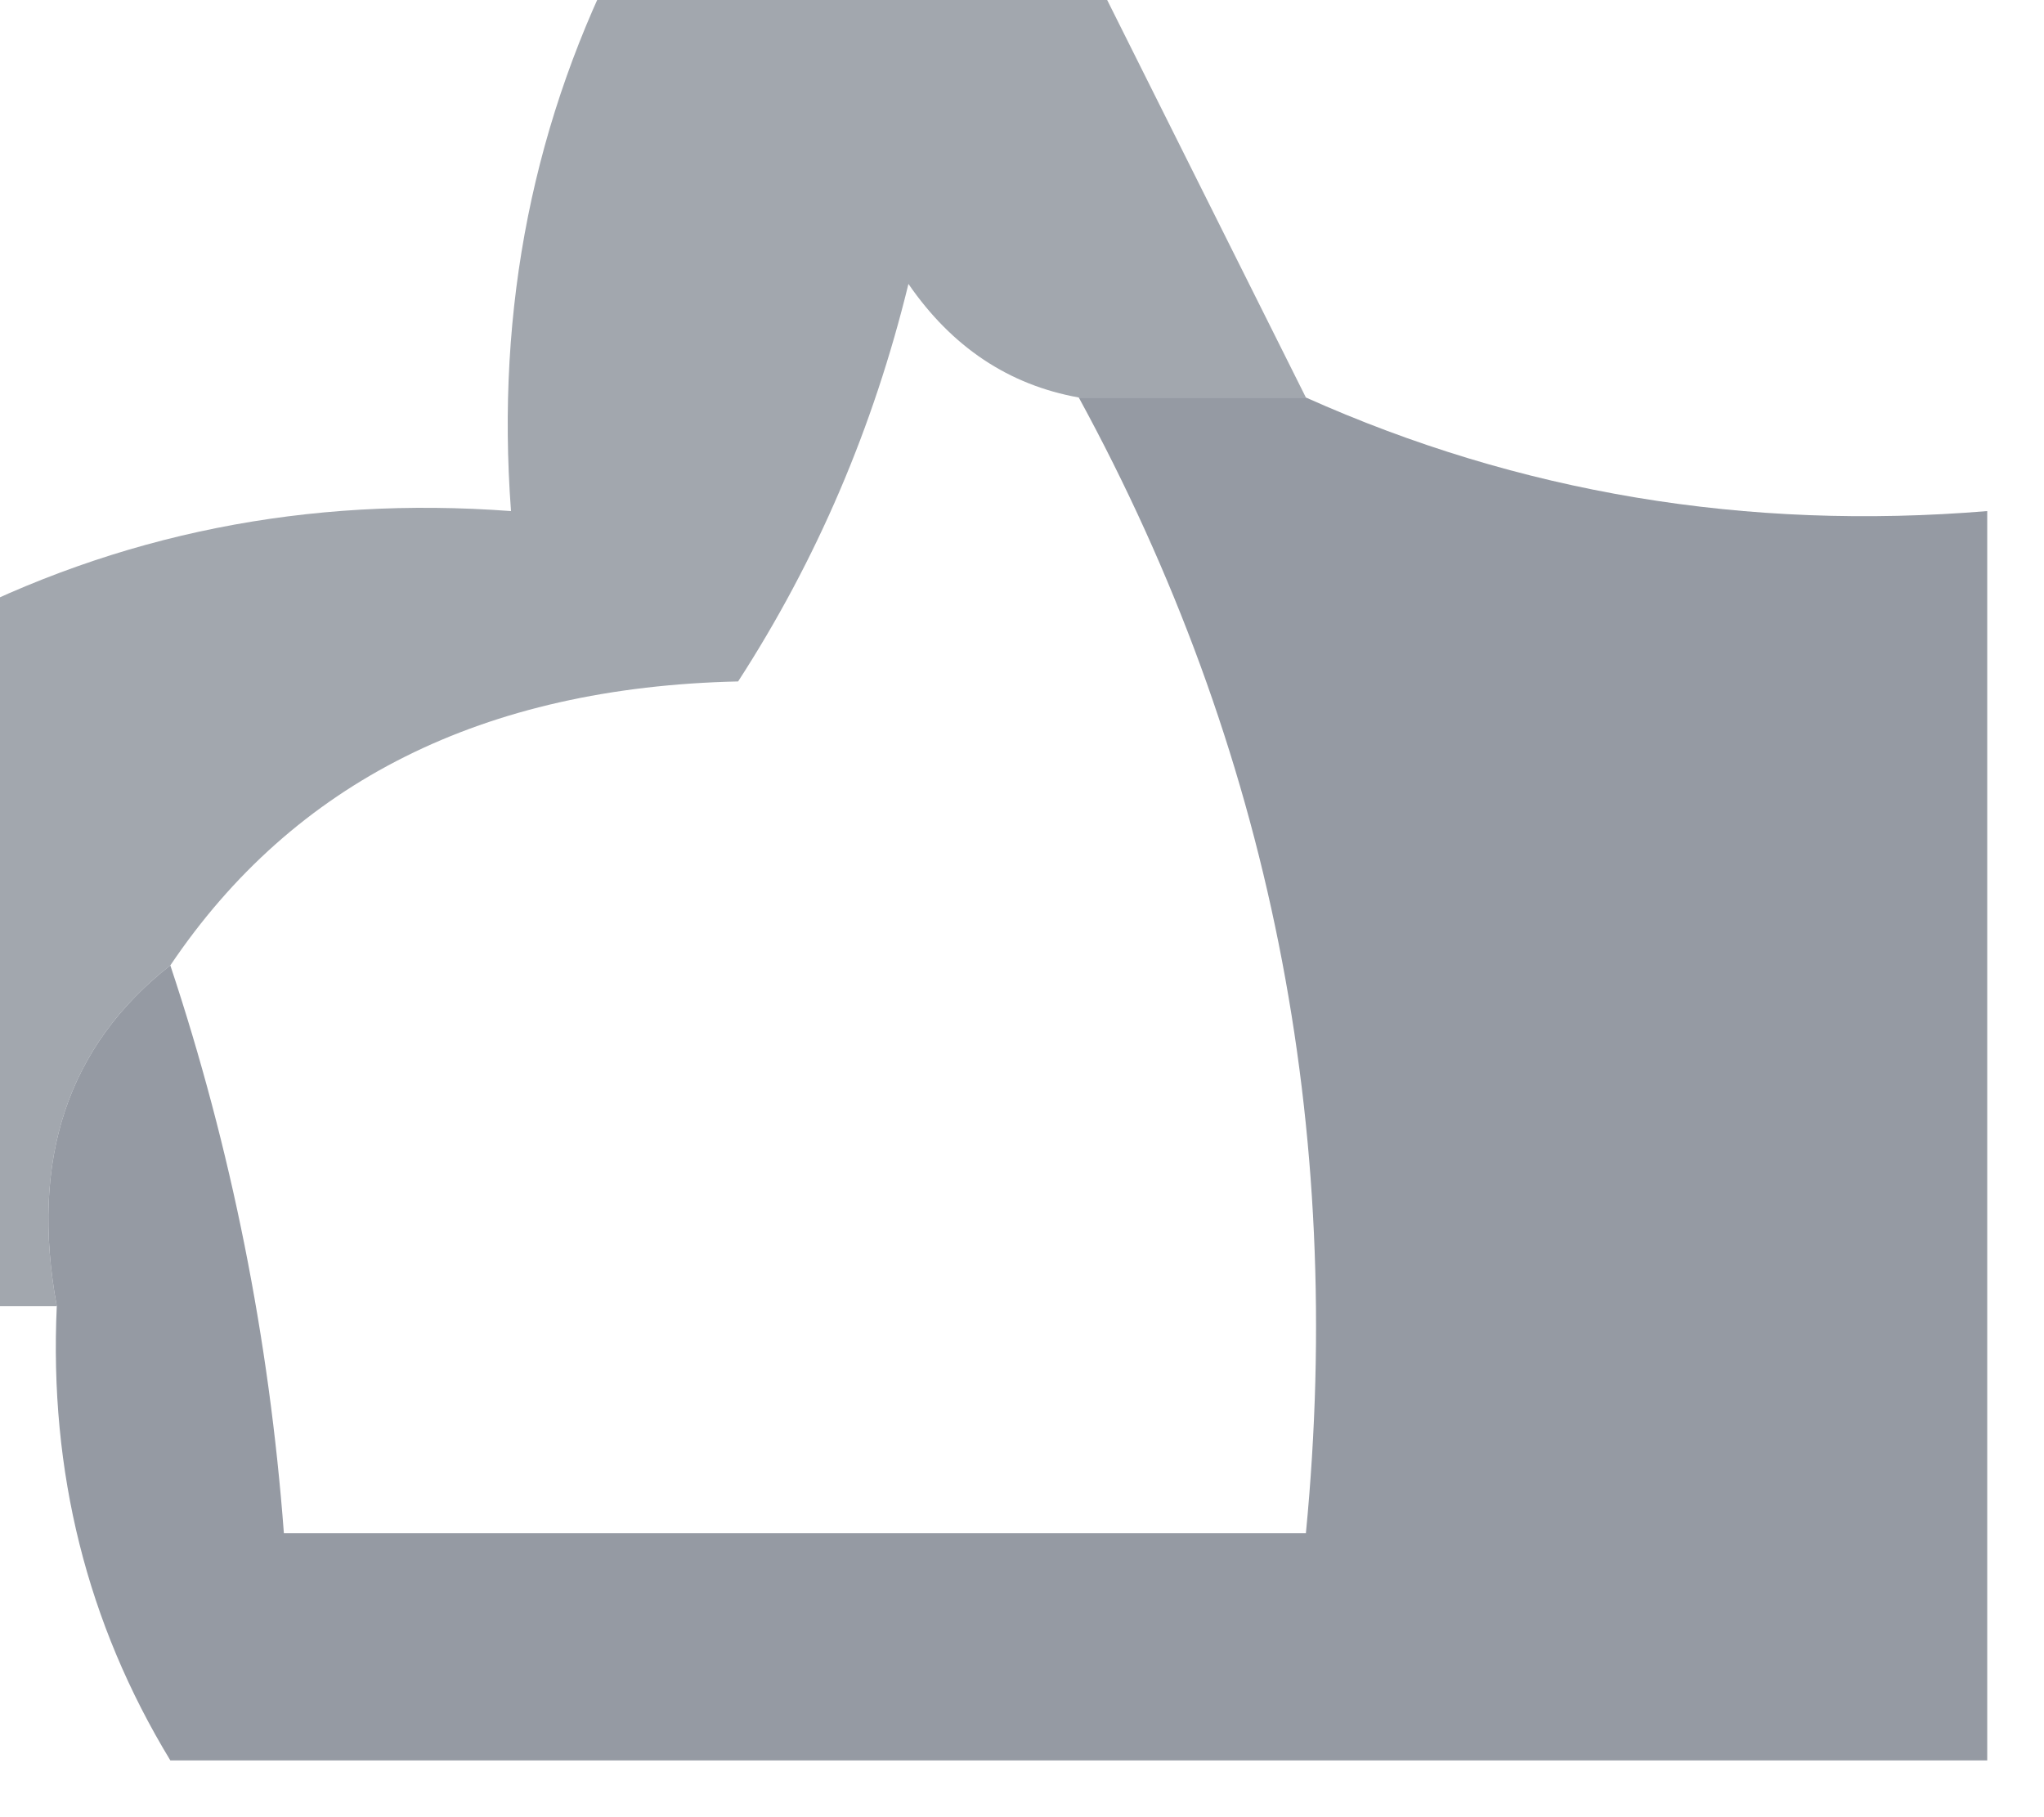 <?xml version="1.0" encoding="UTF-8"?>
<!DOCTYPE svg PUBLIC "-//W3C//DTD SVG 1.1//EN" "http://www.w3.org/Graphics/SVG/1.1/DTD/svg11.dtd">
<svg xmlns="http://www.w3.org/2000/svg" version="1.1" width="18px" height="16px" style="shape-rendering:geometricPrecision; text-rendering:geometricPrecision; image-rendering:optimizeQuality; fill-rule:evenodd; clip-rule:evenodd" xmlns:xlink="http://www.w3.org/1999/xlink">
<g><path style="opacity:0.785" fill="#898f98" d="M 5.5,-0.5 C 6.833,-0.5 8.167,-0.5 9.5,-0.5C 10.167,0.833 10.833,2.167 11.5,3.5C 10.833,3.5 10.167,3.5 9.5,3.5C 8.883,3.389 8.383,3.056 8,2.5C 7.691,3.766 7.191,4.933 6.5,6C 4.256,6.05 2.589,6.883 1.5,8.5C 0.596,9.209 0.263,10.209 0.5,11.5C 0.167,11.5 -0.167,11.5 -0.5,11.5C -0.5,9.5 -0.5,7.5 -0.5,5.5C 1.042,4.699 2.708,4.366 4.5,4.5C 4.366,2.708 4.699,1.042 5.5,-0.5 Z"/></g>
<g><path style="opacity:0.898" fill="#898f98" d="M 9.5,3.5 C 10.167,3.5 10.833,3.5 11.5,3.5C 13.379,4.341 15.379,4.675 17.5,4.5C 17.5,8.167 17.5,11.833 17.5,15.5C 12.167,15.5 6.833,15.5 1.5,15.5C 0.766,14.292 0.433,12.959 0.5,11.5C 0.263,10.209 0.596,9.209 1.5,8.5C 2.038,10.117 2.371,11.784 2.5,13.5C 5.5,13.5 8.5,13.5 11.5,13.5C 11.848,9.915 11.181,6.582 9.5,3.5 Z"/></g>
</svg>
